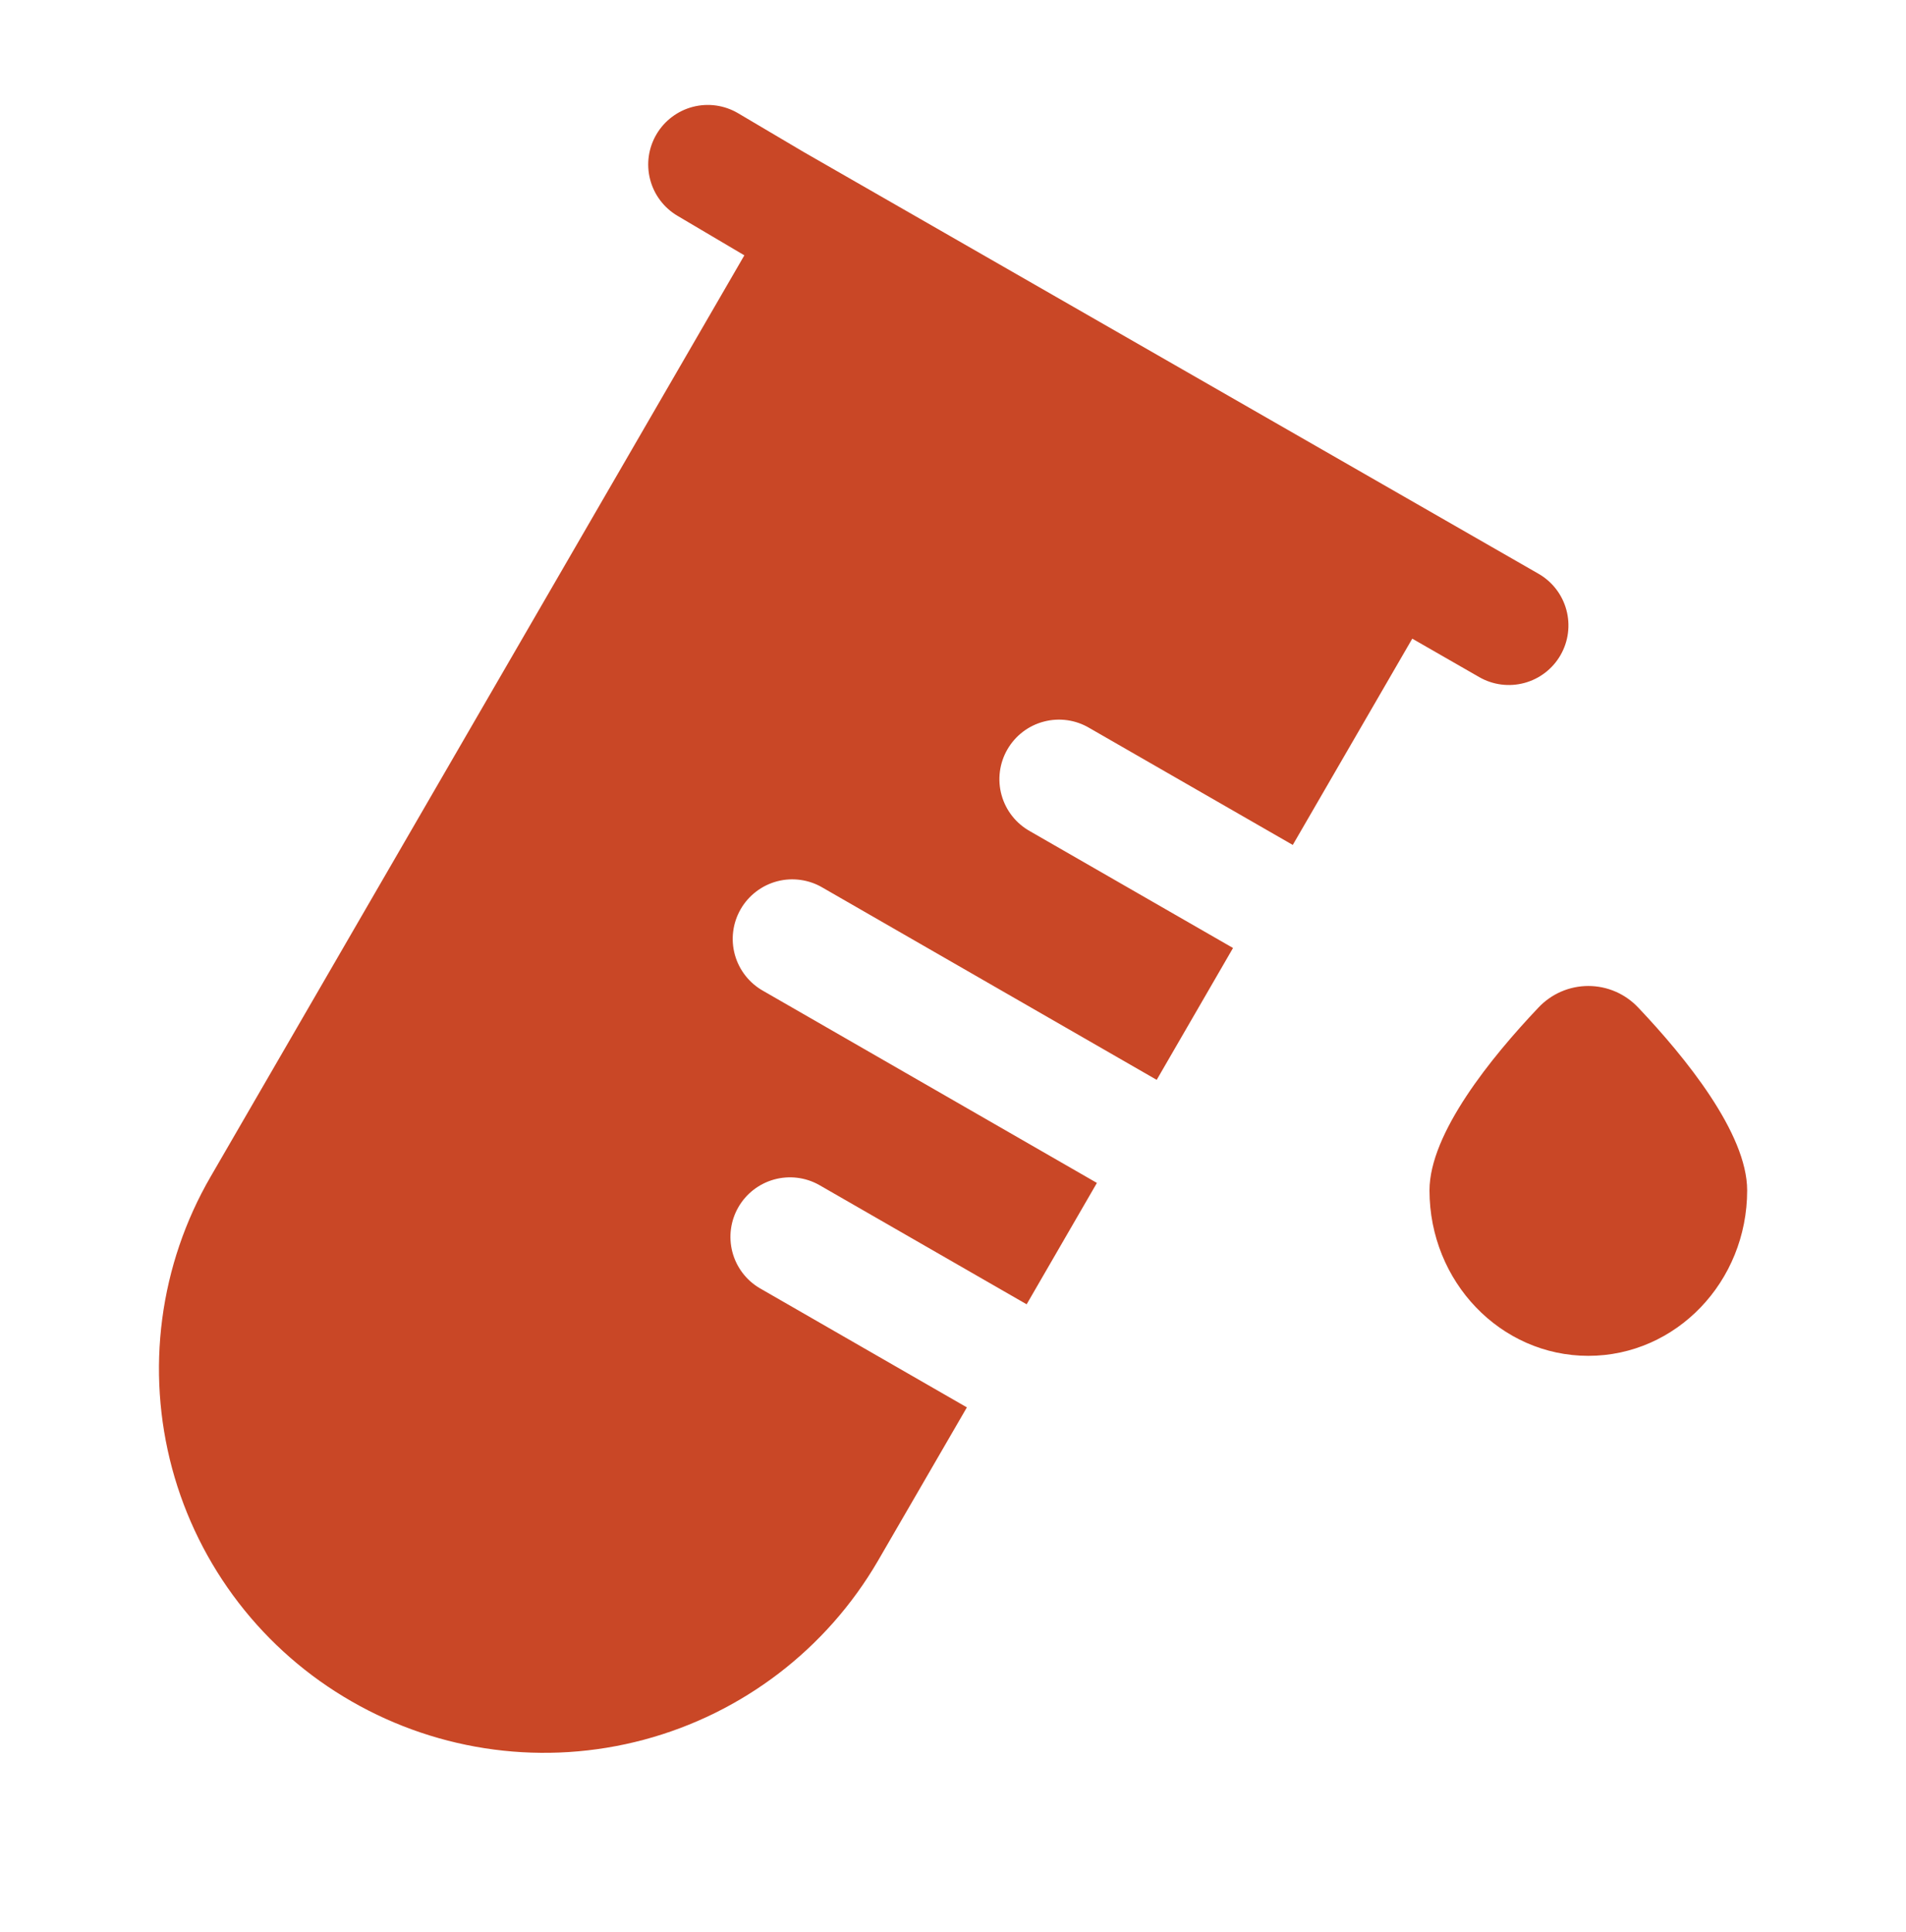 <svg viewBox="0 0 74 75" fill="none" xmlns="http://www.w3.org/2000/svg">
<path d="M25.49 5.21C25.802 4.682 26.311 4.3 26.904 4.147C27.498 3.994 28.128 4.084 28.656 4.396L31.222 5.913L59.733 22.276C60.265 22.581 60.654 23.085 60.814 23.678C60.974 24.27 60.893 24.901 60.587 25.433C60.282 25.965 59.778 26.354 59.185 26.514C58.593 26.674 57.962 26.593 57.43 26.287L54.831 24.795L50.19 32.806L50.184 32.799L42.297 28.264C42.034 28.107 41.742 28.004 41.438 27.961C41.135 27.918 40.825 27.936 40.529 28.014C40.232 28.091 39.954 28.227 39.71 28.413C39.467 28.599 39.263 28.832 39.11 29.098C38.957 29.363 38.858 29.657 38.82 29.961C38.781 30.265 38.804 30.574 38.886 30.869C38.968 31.165 39.108 31.441 39.297 31.681C39.487 31.922 39.723 32.123 39.991 32.272L47.872 36.804L44.909 41.923L44.902 41.92L31.943 34.464C31.68 34.307 31.388 34.205 31.084 34.162C30.781 34.119 30.472 34.136 30.175 34.214C29.878 34.292 29.6 34.428 29.357 34.614C29.113 34.8 28.909 35.032 28.756 35.298C28.603 35.564 28.504 35.857 28.466 36.161C28.427 36.465 28.45 36.774 28.532 37.07C28.614 37.365 28.754 37.641 28.944 37.882C29.133 38.123 29.369 38.324 29.637 38.473L42.587 45.925L39.858 50.639L39.852 50.633L31.795 45.999C31.264 45.704 30.639 45.63 30.053 45.792C29.468 45.955 28.97 46.341 28.667 46.867C28.364 47.394 28.281 48.018 28.434 48.606C28.588 49.193 28.967 49.697 29.489 50.007L37.539 54.639L34.086 60.596C32.093 64.022 28.825 66.52 24.995 67.543C21.165 68.566 17.086 68.03 13.65 66.053C11.95 65.078 10.46 63.777 9.264 62.225C8.069 60.673 7.191 58.9 6.682 57.008C6.174 55.115 6.043 53.141 6.299 51.199C6.555 49.256 7.192 47.383 8.174 45.688L28.9 9.912L28.881 9.902L26.304 8.379C26.042 8.225 25.813 8.02 25.631 7.777C25.448 7.534 25.315 7.258 25.24 6.963C25.164 6.669 25.147 6.362 25.19 6.062C25.233 5.761 25.335 5.471 25.49 5.21ZM61.666 52.638C65.074 52.638 67.833 49.761 67.833 46.215C67.833 43.995 65.419 41.032 63.609 39.123C63.36 38.857 63.06 38.645 62.725 38.499C62.391 38.354 62.031 38.279 61.666 38.279C61.302 38.279 60.942 38.354 60.608 38.499C60.273 38.645 59.973 38.857 59.724 39.123C57.914 41.032 55.5 43.995 55.5 46.215C55.5 49.761 58.259 52.638 61.666 52.638Z" fill="#C94726"/>
</svg>
